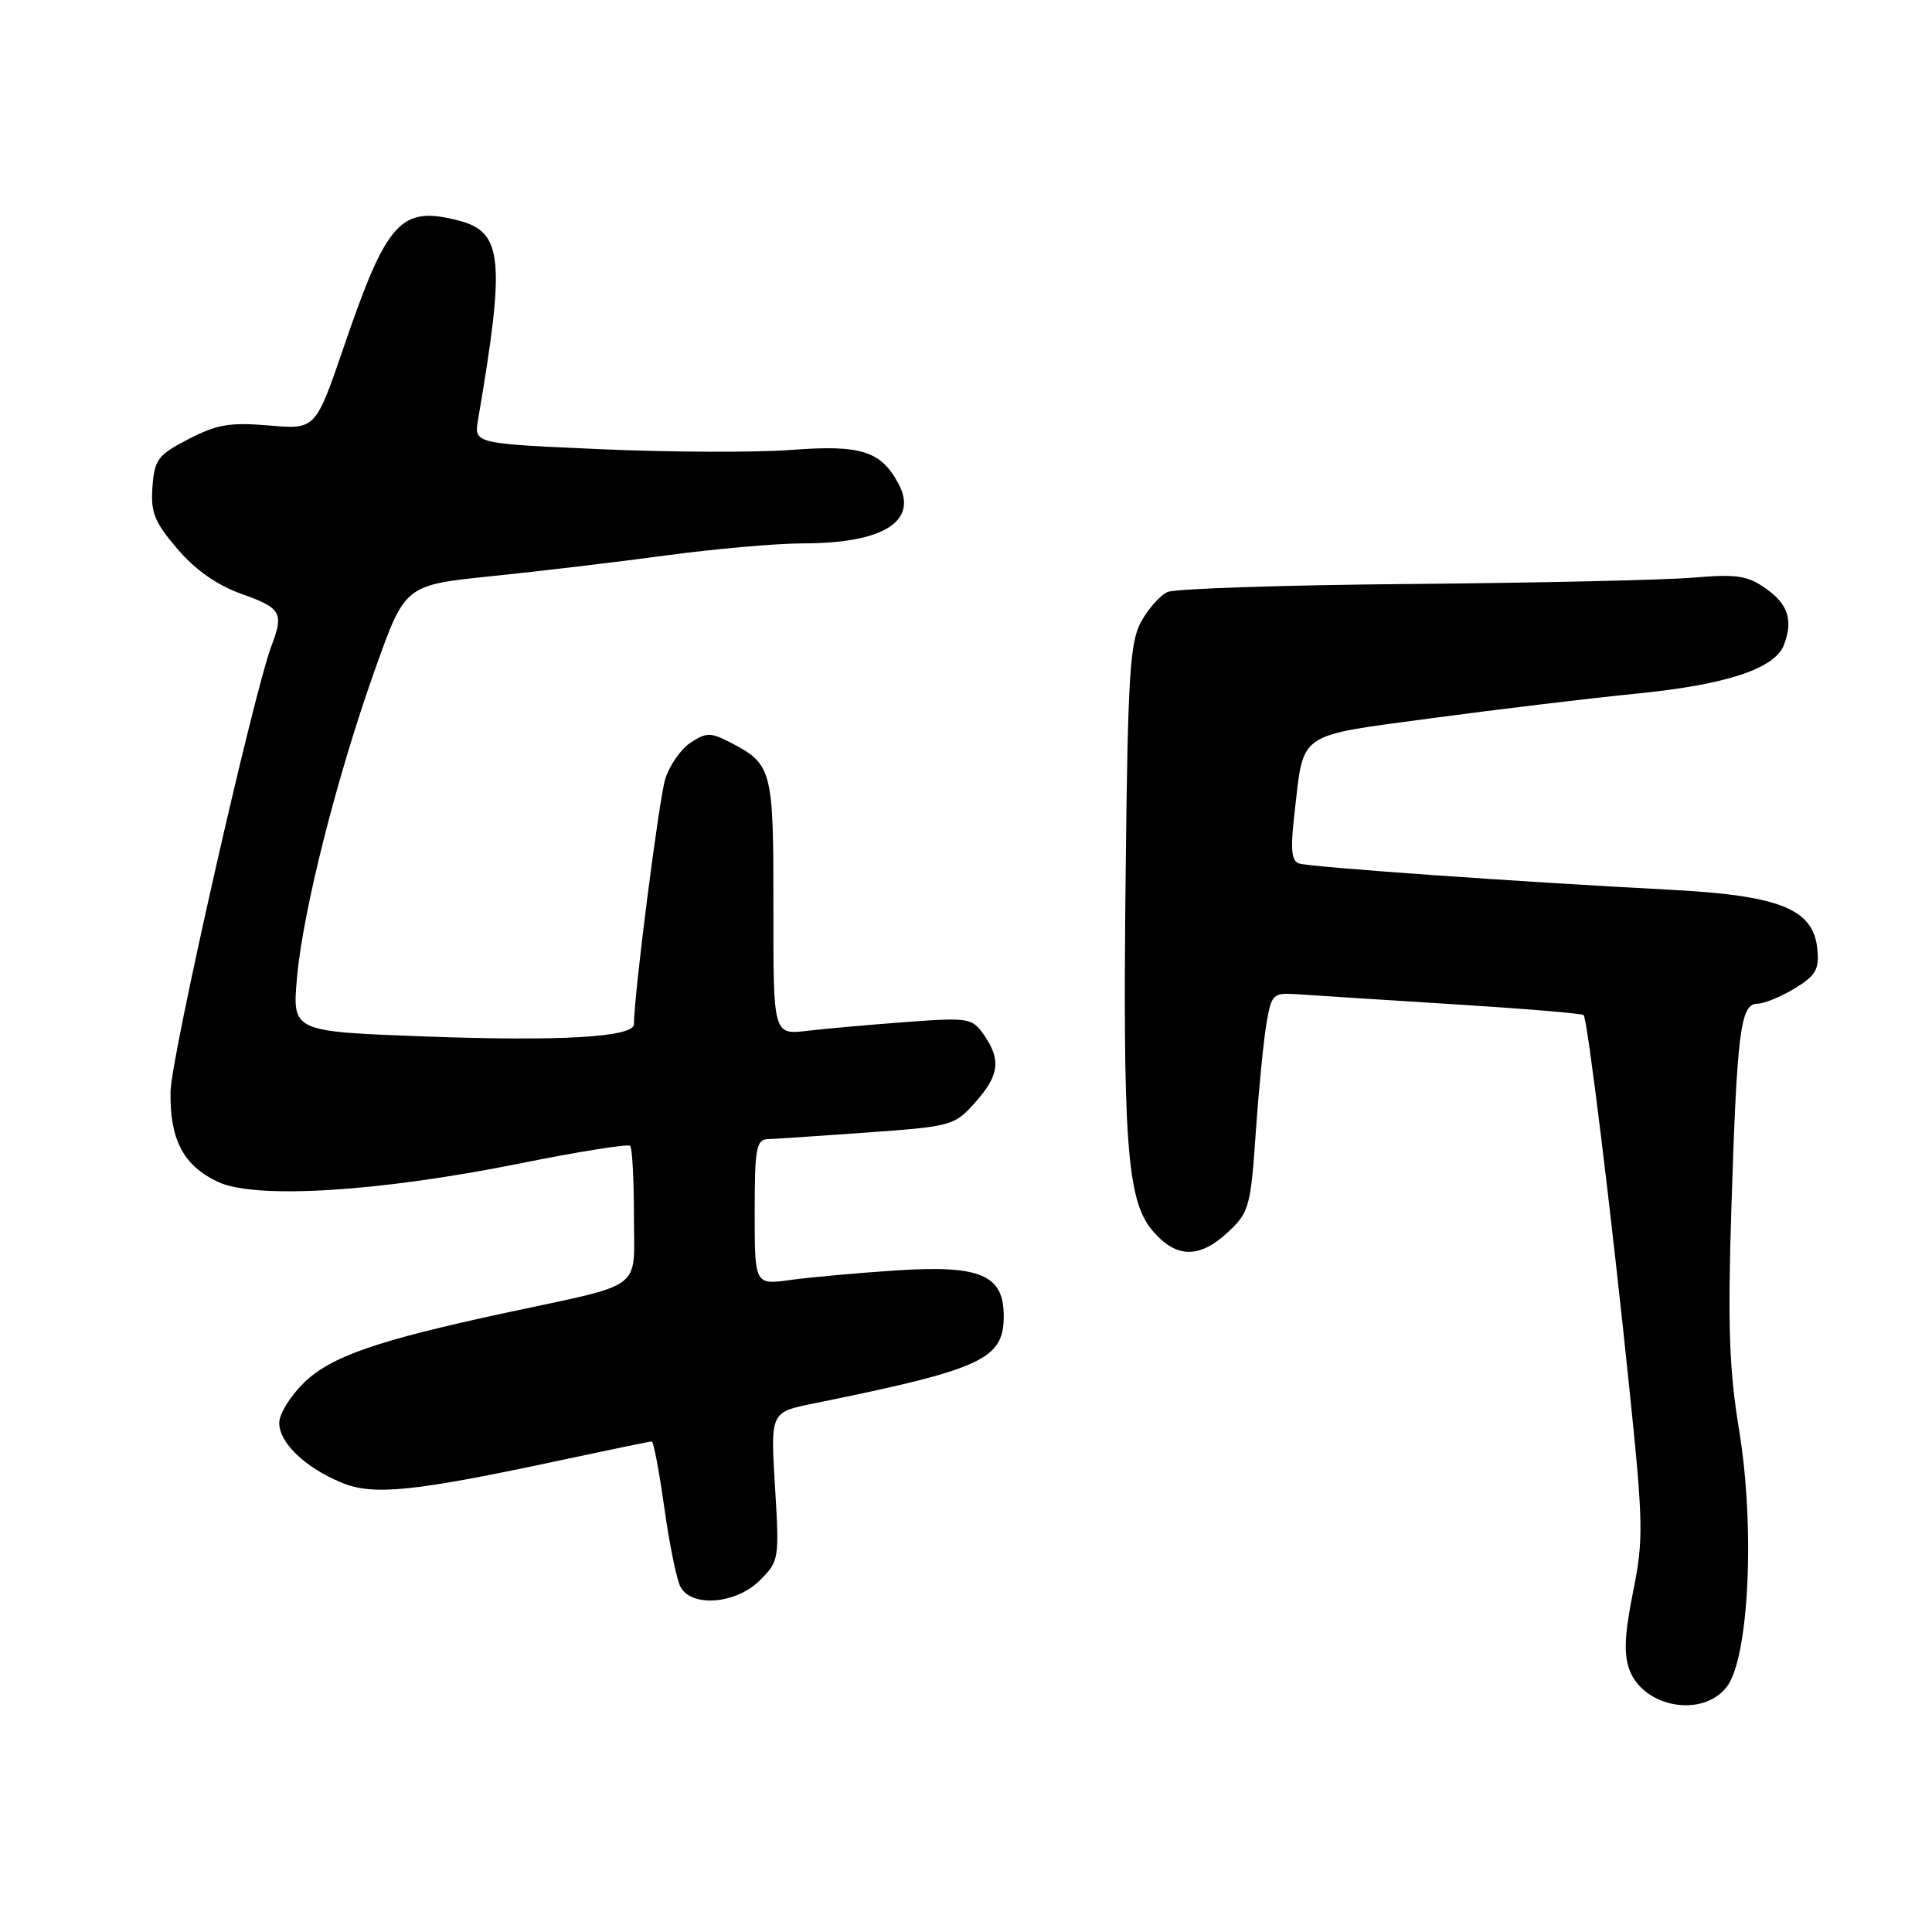 <?xml version="1.0" encoding="UTF-8" standalone="no"?>
<!DOCTYPE svg PUBLIC "-//W3C//DTD SVG 1.1//EN" "http://www.w3.org/Graphics/SVG/1.1/DTD/svg11.dtd" >
<svg xmlns="http://www.w3.org/2000/svg" xmlns:xlink="http://www.w3.org/1999/xlink" version="1.1" viewBox="0 0 256 256">
 <g >
 <path fill="currentColor"
d=" M 228.78 223.55 C 231.74 219.80 232.58 202.49 230.44 189.48 C 229.12 181.48 228.92 175.63 229.42 160.00 C 230.16 136.63 230.63 133.00 232.86 133.00 C 233.76 132.99 235.99 132.08 237.81 130.97 C 240.60 129.27 241.07 128.46 240.81 125.78 C 240.29 120.41 235.85 118.64 221.00 117.88 C 201.34 116.86 173.63 114.90 172.15 114.42 C 171.11 114.09 170.97 112.58 171.53 107.74 C 172.78 96.85 171.71 97.59 189.67 95.17 C 198.38 94.00 210.68 92.52 217.00 91.89 C 228.77 90.72 235.18 88.59 236.38 85.46 C 237.61 82.24 236.95 80.10 234.08 78.05 C 231.56 76.26 230.20 76.05 224.33 76.54 C 220.57 76.86 203.78 77.23 187.00 77.38 C 170.22 77.52 155.70 78.00 154.71 78.44 C 153.73 78.88 152.16 80.65 151.21 82.37 C 149.73 85.08 149.45 89.42 149.17 114.50 C 148.74 151.19 149.31 159.03 152.68 163.03 C 155.81 166.75 158.91 166.82 162.73 163.25 C 165.51 160.66 165.72 159.90 166.40 150.00 C 166.80 144.22 167.45 137.70 167.83 135.50 C 168.50 131.68 168.68 131.52 172.02 131.75 C 173.93 131.89 183.14 132.47 192.48 133.06 C 201.81 133.64 209.62 134.29 209.84 134.50 C 210.35 135.02 213.55 161.12 215.95 184.47 C 217.75 201.94 217.78 204.05 216.38 210.98 C 215.26 216.57 215.14 219.23 215.92 221.28 C 217.81 226.27 225.57 227.64 228.78 223.55 Z  M 100.69 209.40 C 103.23 206.86 103.28 206.59 102.69 196.96 C 102.09 187.12 102.09 187.12 107.80 185.97 C 130.20 181.42 133.00 180.13 133.00 174.37 C 133.00 168.92 129.89 167.60 118.72 168.34 C 113.65 168.67 107.36 169.24 104.75 169.60 C 100.00 170.26 100.00 170.26 100.00 160.63 C 100.00 152.15 100.21 150.99 101.75 150.94 C 102.71 150.91 108.65 150.51 114.95 150.06 C 126.08 149.26 126.48 149.15 129.20 146.10 C 132.41 142.51 132.68 140.42 130.37 137.12 C 128.81 134.89 128.36 134.81 120.12 135.42 C 115.38 135.77 109.47 136.29 106.98 136.59 C 102.46 137.12 102.46 137.12 102.48 120.22 C 102.50 101.90 102.33 101.26 96.75 98.37 C 94.16 97.03 93.59 97.04 91.51 98.40 C 90.23 99.24 88.72 101.41 88.15 103.21 C 87.32 105.87 84.00 131.87 84.00 135.71 C 84.00 137.44 74.23 138.00 56.12 137.33 C 38.73 136.68 38.73 136.68 39.35 129.59 C 40.13 120.69 44.65 102.83 49.76 88.51 C 53.68 77.53 53.68 77.53 65.09 76.35 C 71.36 75.71 81.81 74.47 88.30 73.59 C 94.79 72.72 102.94 72.00 106.40 72.00 C 117.04 72.00 121.72 69.07 119.05 64.09 C 116.73 59.76 114.09 58.92 104.94 59.61 C 100.23 59.97 88.82 59.93 79.59 59.52 C 62.81 58.78 62.81 58.78 63.34 55.64 C 66.98 34.36 66.63 30.74 60.79 29.23 C 53.09 27.23 51.29 29.20 45.55 45.98 C 41.81 56.91 41.81 56.91 35.66 56.38 C 30.51 55.94 28.76 56.23 25.00 58.17 C 20.92 60.28 20.47 60.88 20.20 64.52 C 19.95 67.91 20.47 69.19 23.52 72.75 C 25.92 75.55 28.78 77.55 32.06 78.72 C 37.25 80.56 37.63 81.21 35.98 85.55 C 33.60 91.80 22.70 139.93 22.60 144.59 C 22.47 150.96 24.28 154.43 28.84 156.59 C 33.76 158.93 50.05 157.95 68.75 154.19 C 76.58 152.61 83.22 151.55 83.50 151.83 C 83.77 152.11 84.00 156.29 84.00 161.13 C 84.00 171.20 85.67 169.94 66.98 173.96 C 49.96 177.62 43.88 179.73 40.32 183.18 C 38.49 184.95 37.00 187.35 37.00 188.52 C 37.00 191.17 40.37 194.42 45.24 196.45 C 49.46 198.22 54.87 197.66 74.71 193.40 C 80.88 192.08 86.12 191.00 86.36 191.00 C 86.60 191.00 87.34 194.94 88.02 199.75 C 88.69 204.56 89.65 209.29 90.16 210.25 C 91.61 213.03 97.54 212.55 100.69 209.40 Z "/>
</g>
</svg>